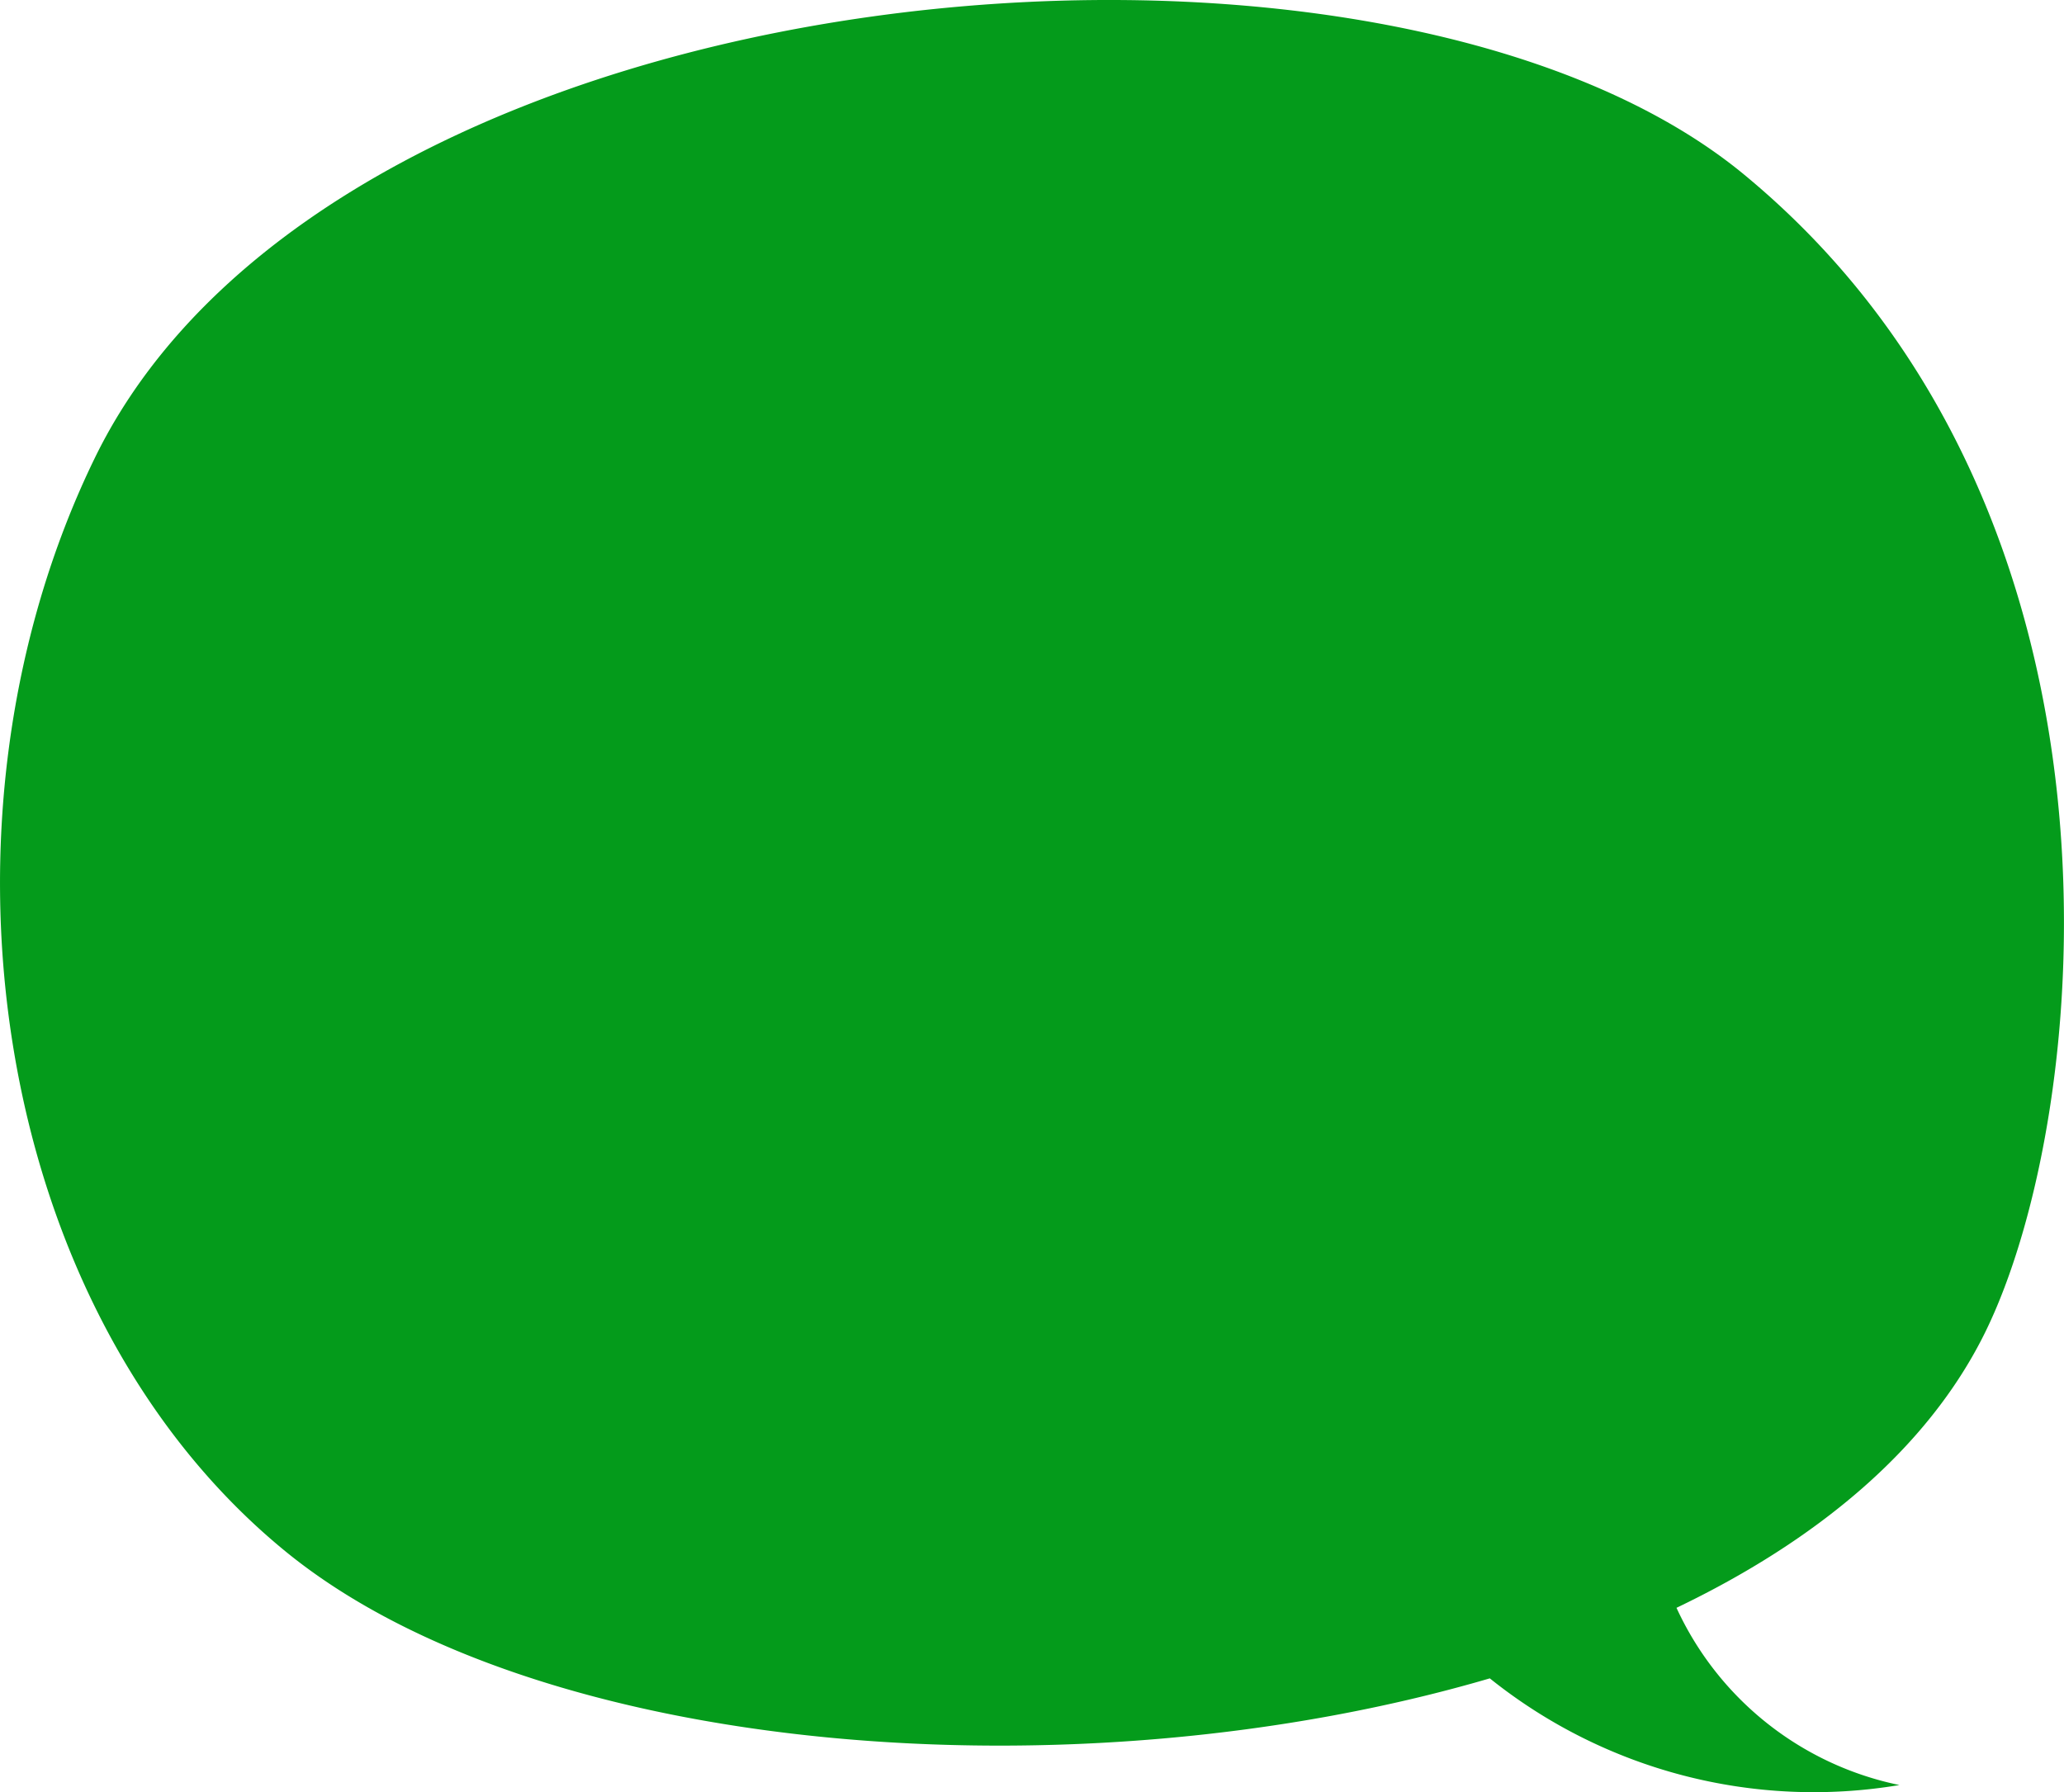 <svg xmlns="http://www.w3.org/2000/svg" width="114" height="99" viewBox="0 0 114 99">
  <path id="パス_119" data-name="パス 119" d="M1465.2,768.367c13.327-27.337,70.721-32.441,91.08-15.652,22.487,18.545,19.274,51.942,13.3,64.014-3.169,6.407-9.291,11.465-17.025,15.172a17.42,17.42,0,0,0,12.313,9.79,28.6,28.6,0,0,1-22.624-5.893c-22.783,6.679-52.607,4.363-66.53-7.025C1459.412,815.436,1455.5,788.274,1465.2,768.367Z" transform="translate(-1459.958 -743.078)" fill="#049b1b"/>
</svg>
